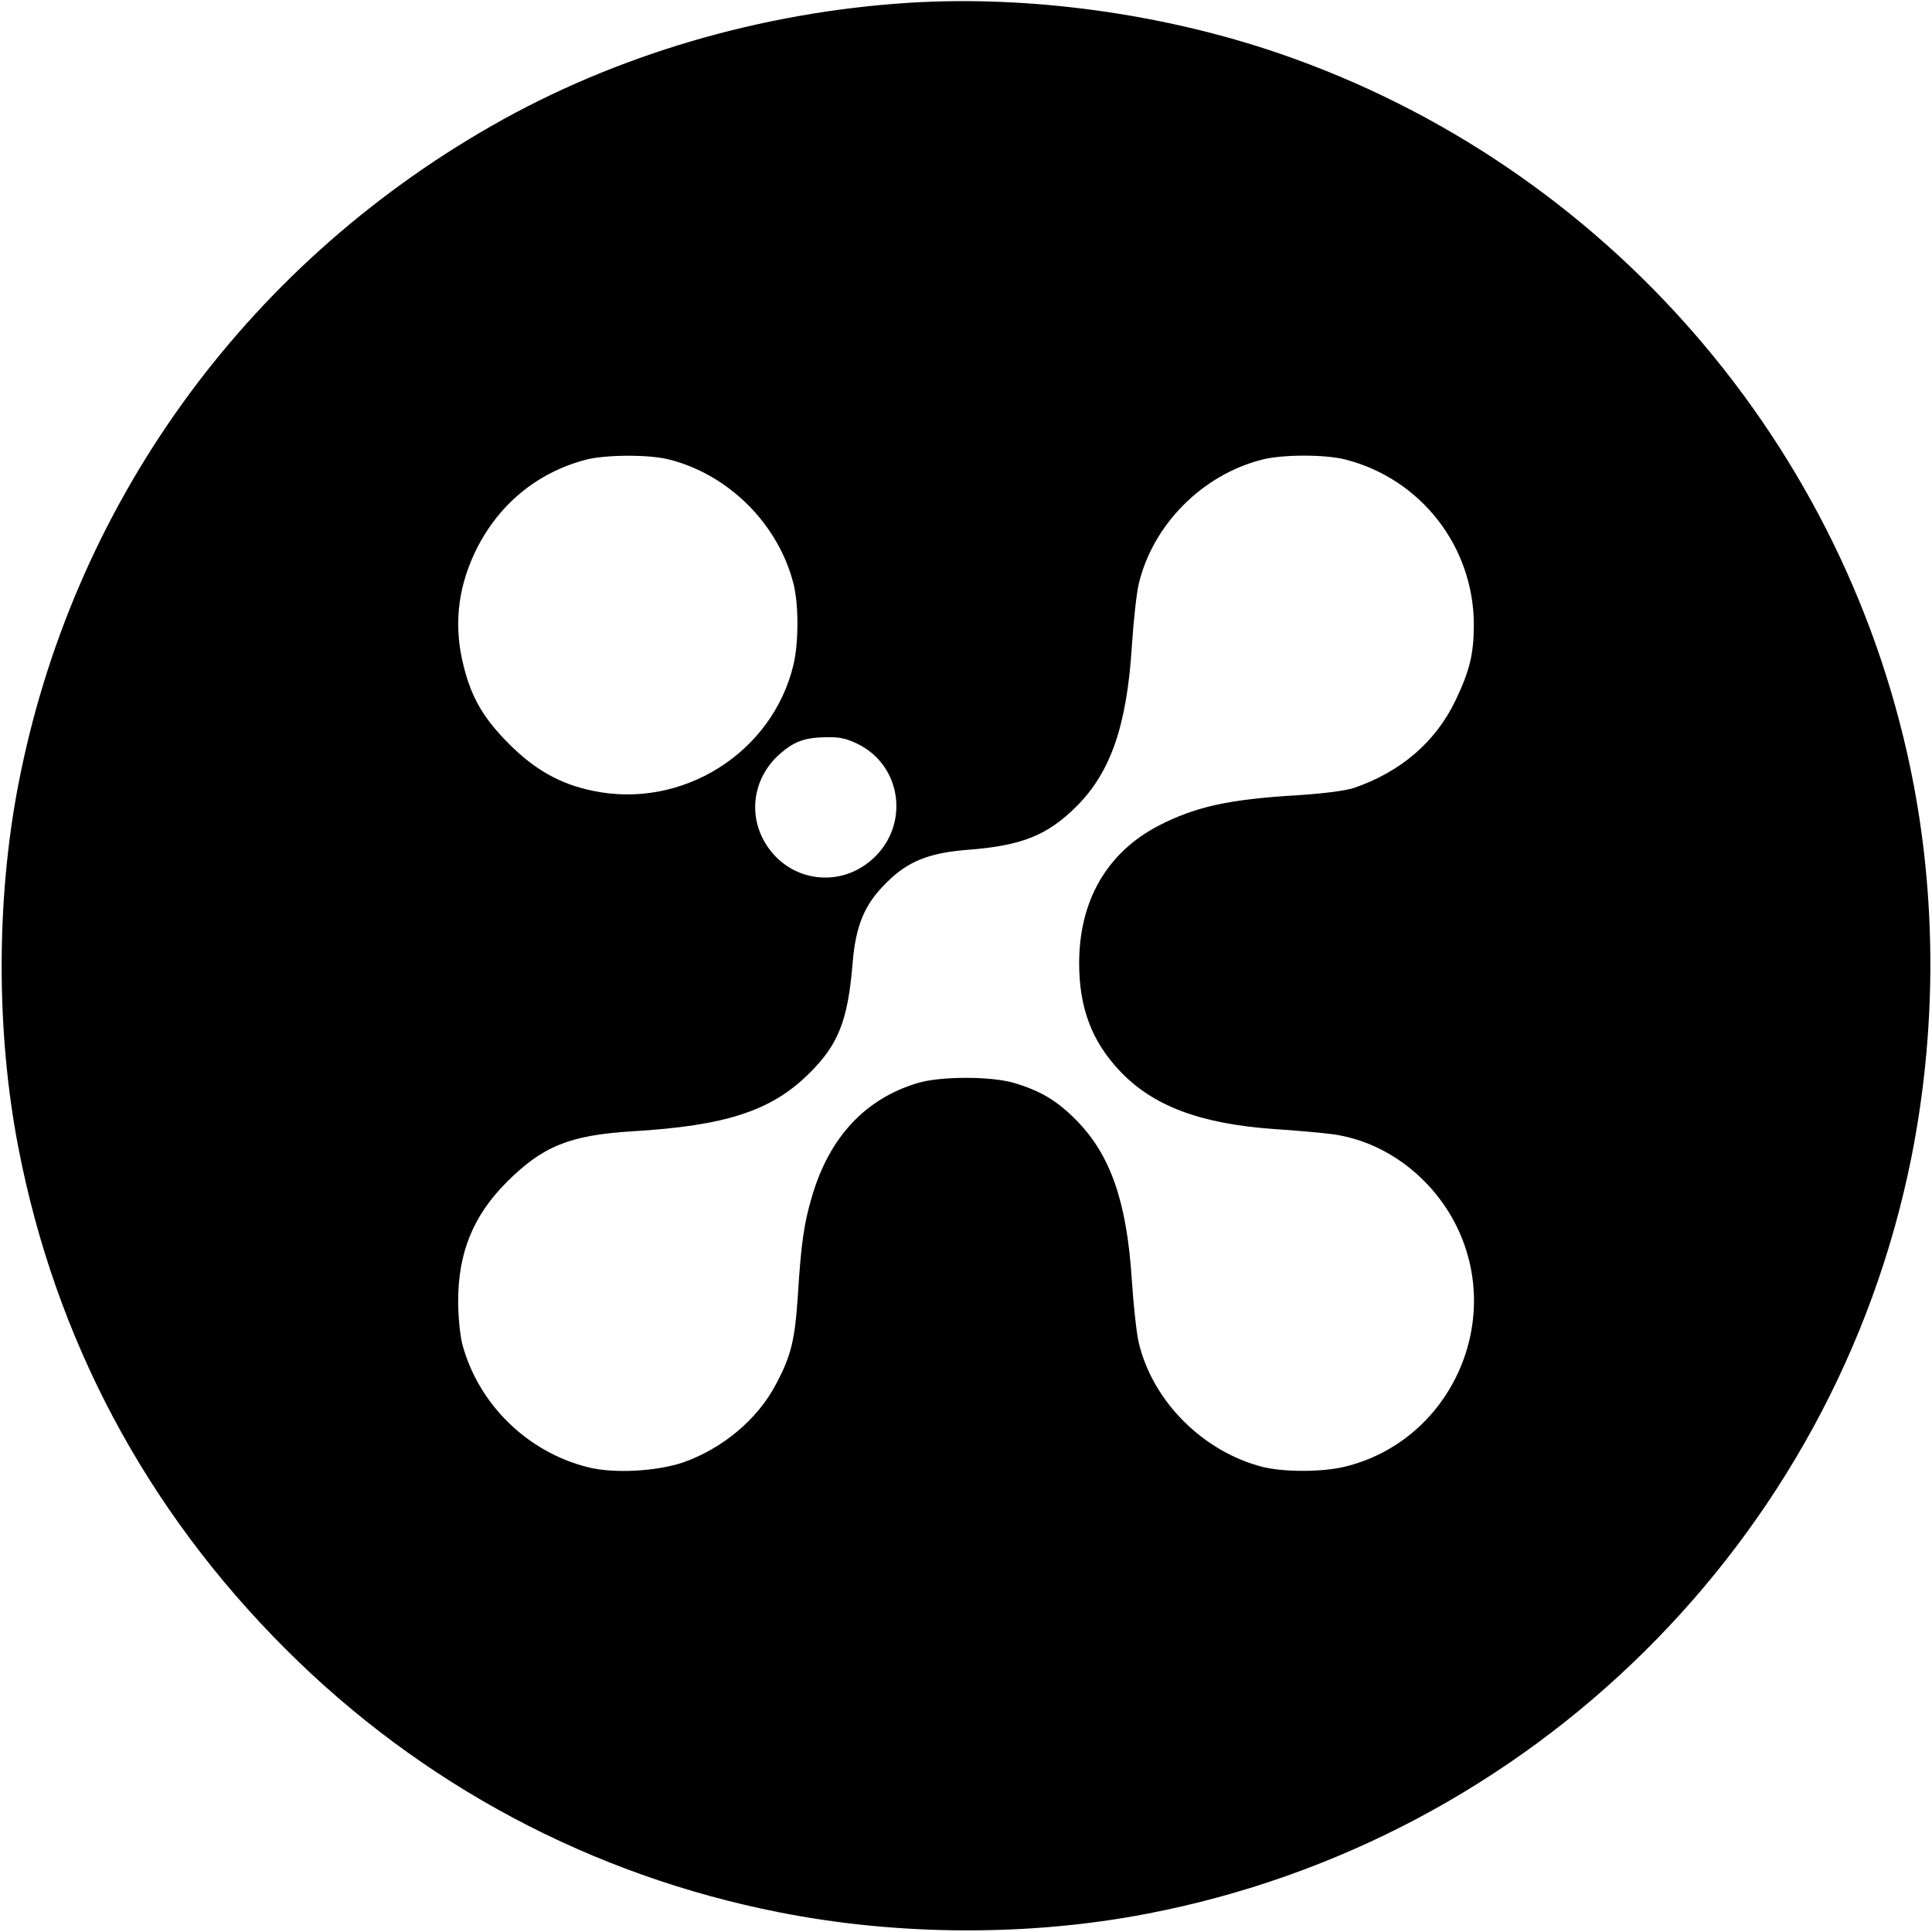 <?xml version="1.0" standalone="no"?>
<!DOCTYPE svg PUBLIC "-//W3C//DTD SVG 20010904//EN"
 "http://www.w3.org/TR/2001/REC-SVG-20010904/DTD/svg10.dtd">
<svg version="1.0" xmlns="http://www.w3.org/2000/svg"
 width="700pt" height="700pt" viewBox="0 0 700 700"
 preserveAspectRatio="xMidYMid meet">
<g transform="translate(0,700) scale(0.1,-0.1)"
fill="#000000" stroke="none">
<path d="M3295 6990 c-537 -34 -1064 -189 -1512 -445 -902 -515 -1523 -1380
-1717 -2390 -80 -416 -80 -895 0 -1310 134 -697 463 -1315 969 -1820 491 -491
1108 -820 1790 -954 430 -85 904 -87 1330 -5 1393 267 2492 1354 2770 2739 89
446 92 911 9 1350 -233 1228 -1115 2245 -2298 2651 -423 145 -906 211 -1341
184z m-870 -1655 c216 -55 395 -234 450 -450 19 -75 19 -212 0 -293 -76 -320
-404 -526 -728 -457 -117 24 -209 76 -302 169 -92 92 -136 166 -165 282 -36
141 -23 276 39 409 81 172 222 291 402 339 72 19 230 20 304 1z m2450 0 c273
-70 464 -315 465 -597 0 -107 -15 -168 -66 -275 -72 -151 -199 -260 -369 -318
-31 -10 -107 -20 -200 -26 -252 -15 -372 -41 -508 -111 -186 -97 -287 -271
-287 -498 0 -162 46 -283 147 -390 120 -127 291 -192 562 -211 81 -5 176 -14
213 -19 188 -27 359 -156 447 -336 171 -352 -30 -779 -410 -869 -82 -19 -218
-19 -294 0 -216 55 -399 238 -449 450 -8 33 -19 134 -25 225 -18 285 -77 455
-201 581 -69 70 -128 106 -225 135 -83 25 -267 25 -350 0 -190 -57 -320 -196
-383 -411 -29 -96 -40 -176 -51 -356 -11 -165 -24 -221 -81 -327 -66 -125
-192 -230 -333 -280 -96 -33 -253 -42 -347 -18 -220 55 -397 229 -455 446 -8
31 -15 99 -15 155 0 176 54 309 174 430 131 132 230 172 456 186 339 20 505
74 641 209 106 104 141 192 158 398 11 138 43 215 121 292 78 79 155 110 297
121 195 15 288 52 394 158 124 124 182 294 200 581 6 91 17 192 25 225 51 213
228 393 444 449 74 20 231 20 305 1z m-1766 -1031 c160 -80 187 -295 53 -416
-127 -115 -321 -79 -399 75 -52 104 -27 226 62 305 53 46 90 60 171 61 46 1
72 -5 113 -25z"/>
</g>
</svg>
